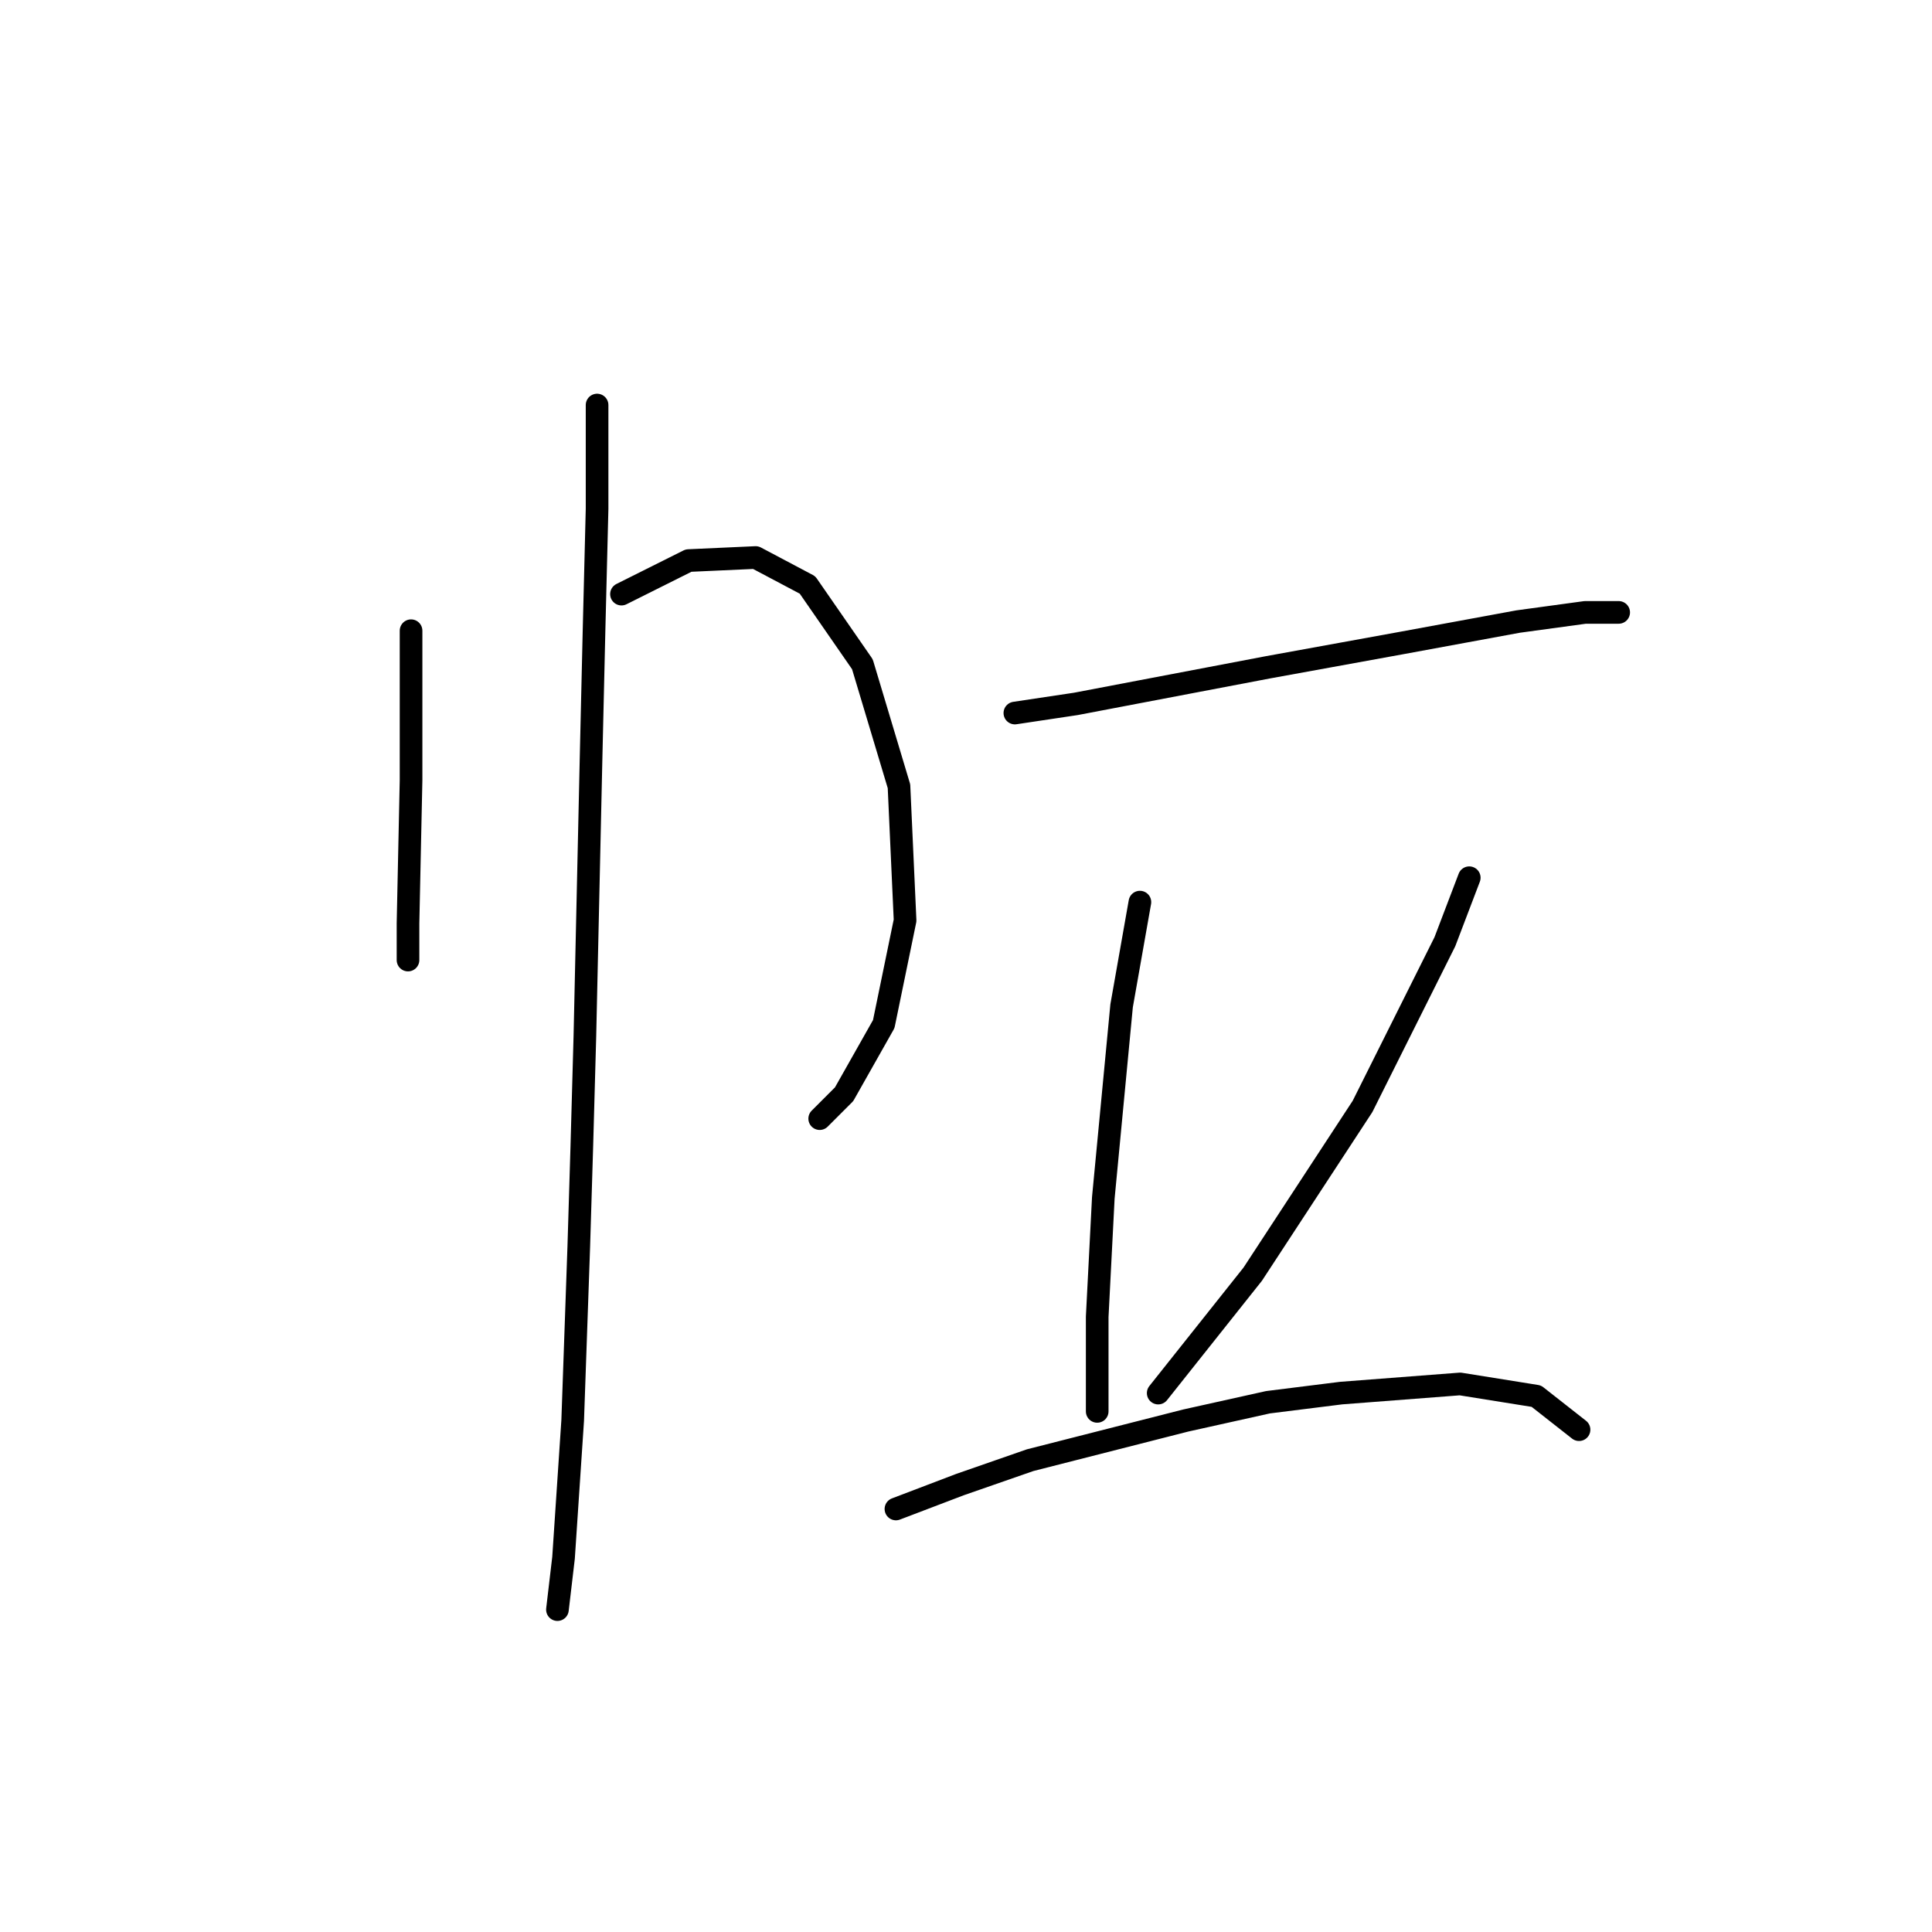 <?xml version="1.0" standalone="no"?>
    <svg width="256" height="256" xmlns="http://www.w3.org/2000/svg" version="1.1">
    <polyline stroke="black" stroke-width="3" stroke-linecap="round" fill="transparent" stroke-linejoin="round" points="54.467 83.572 54.467 96.907 54.467 103.372 54.063 122.364 54.063 127.213 54.063 127.213 " />
        <polyline stroke="black" stroke-width="3" stroke-linecap="round" fill="transparent" stroke-linejoin="round" points="82.349 78.723 91.238 74.278 100.128 73.874 106.998 77.511 114.271 88.017 119.12 104.18 119.928 121.96 117.1 135.698 111.847 144.992 108.614 148.225 108.614 148.225 " />
        <polyline stroke="black" stroke-width="3" stroke-linecap="round" fill="transparent" stroke-linejoin="round" points="79.116 53.67 79.116 67.408 78.712 83.572 78.308 100.947 77.5 137.315 77.096 151.862 76.691 165.196 75.883 188.229 74.671 206.413 73.863 213.282 73.863 213.282 " />
        <polyline stroke="black" stroke-width="3" stroke-linecap="round" fill="transparent" stroke-linejoin="round" points="134.475 94.482 142.557 93.27 151.043 91.653 168.014 88.421 185.794 85.188 201.149 82.36 210.039 81.147 214.484 81.147 214.484 81.147 " />
        <polyline stroke="black" stroke-width="3" stroke-linecap="round" fill="transparent" stroke-linejoin="round" points="151.043 119.535 148.618 133.274 147.002 150.245 146.194 158.731 145.385 174.49 145.385 181.36 145.385 187.017 145.385 187.017 " />
        <polyline stroke="black" stroke-width="3" stroke-linecap="round" fill="transparent" stroke-linejoin="round" points="194.684 116.302 191.451 124.788 180.541 146.609 165.994 168.833 153.467 184.592 153.467 184.592 " />
        <polyline stroke="black" stroke-width="3" stroke-linecap="round" fill="transparent" stroke-linejoin="round" points="118.716 199.948 127.202 196.715 136.496 193.482 157.104 188.229 168.014 185.805 177.712 184.592 193.471 183.38 203.573 184.997 209.231 189.441 209.231 189.441 " />
        </svg>